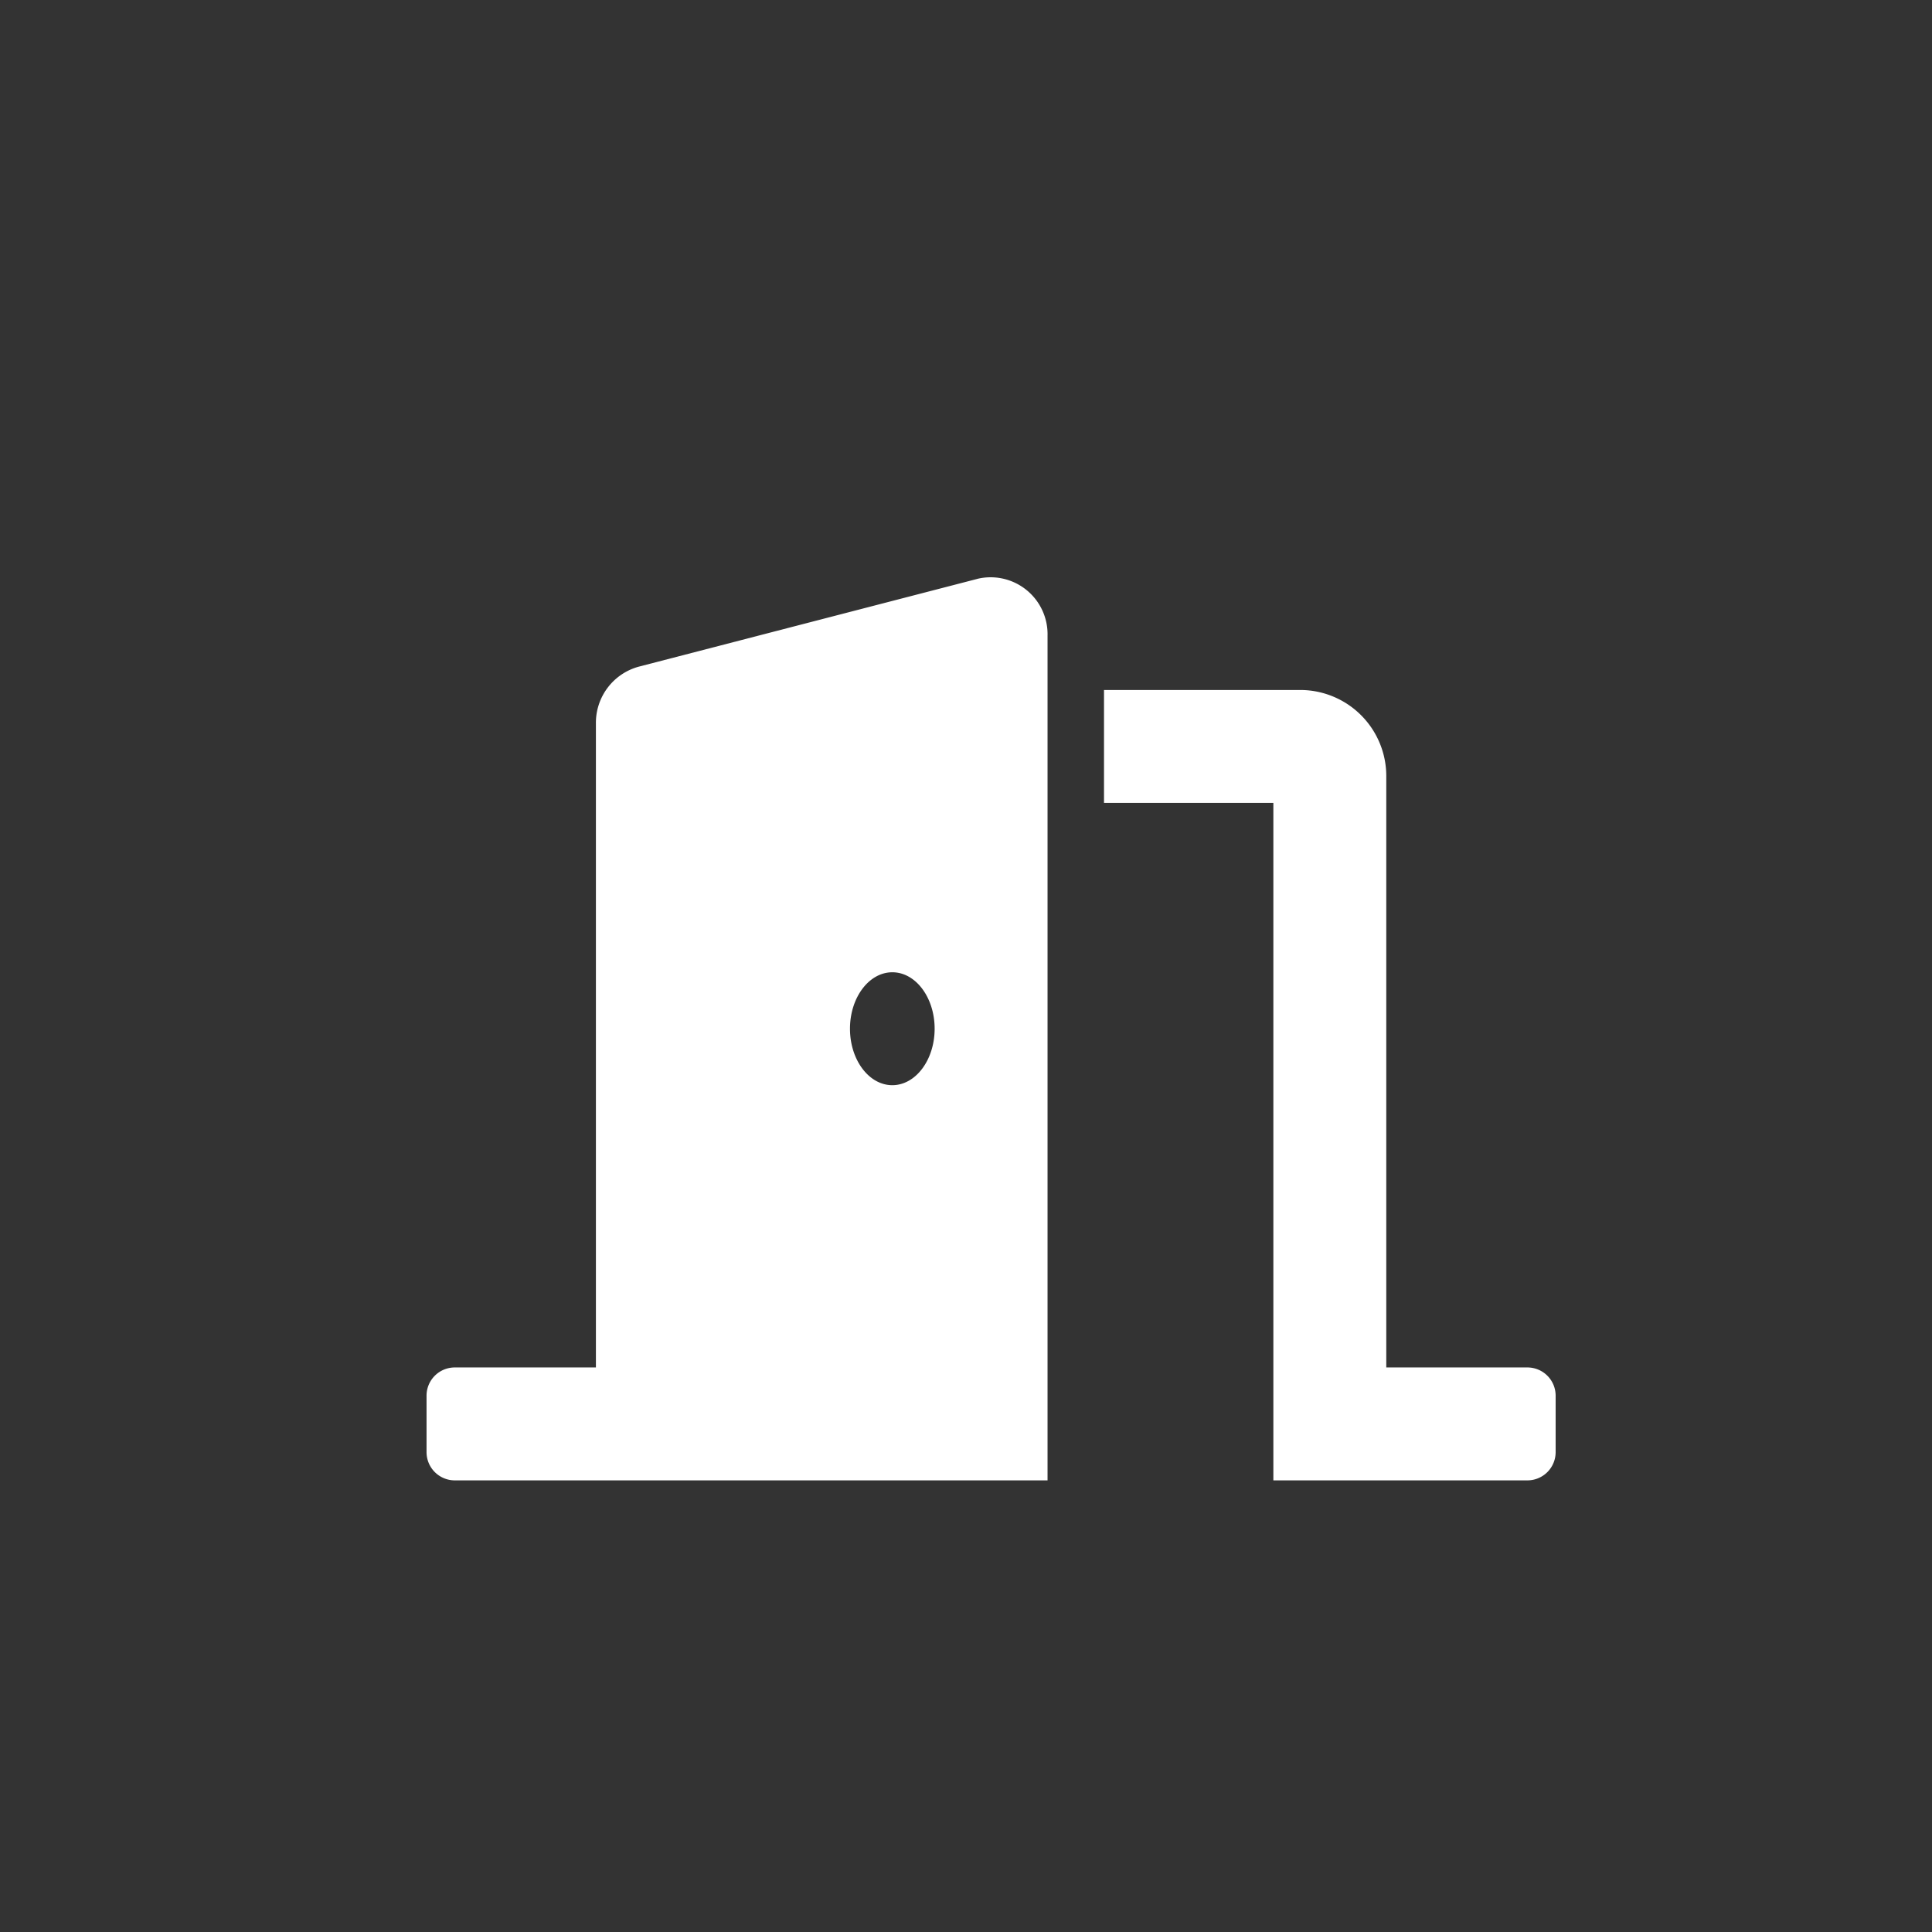 <svg xmlns="http://www.w3.org/2000/svg" width="77" height="77" viewBox="0 0 77 77">
  <rect x="0" y="0" width="77" height="77" fill="#333333" stroke="none"/>
  <g id="グループ_3133" data-name="グループ 3133" transform="translate(-863 -372)">
    <path id="Icon_awesome-door-open" data-name="Icon awesome-door-open" d="M43.875,31.5H38.25V7.977A3.431,3.431,0,0,0,34.875,4.5H27V9h6.75V36H43.875A1.125,1.125,0,0,0,45,34.875v-2.25A1.125,1.125,0,0,0,43.875,31.5ZM21.954.071l-13.5,3.5A2.317,2.317,0,0,0,6.75,5.83V31.5H1.125A1.125,1.125,0,0,0,0,32.625v2.25A1.125,1.125,0,0,0,1.125,36H24.75V2.333a2.269,2.269,0,0,0-2.8-2.262ZM18.563,20.25c-.932,0-1.687-1.008-1.687-2.25s.756-2.25,1.688-2.25S20.25,16.758,20.25,18,19.494,20.25,18.563,20.25Z" transform="translate(880 395)" fill="#fff"/>
  </g>
</svg>

